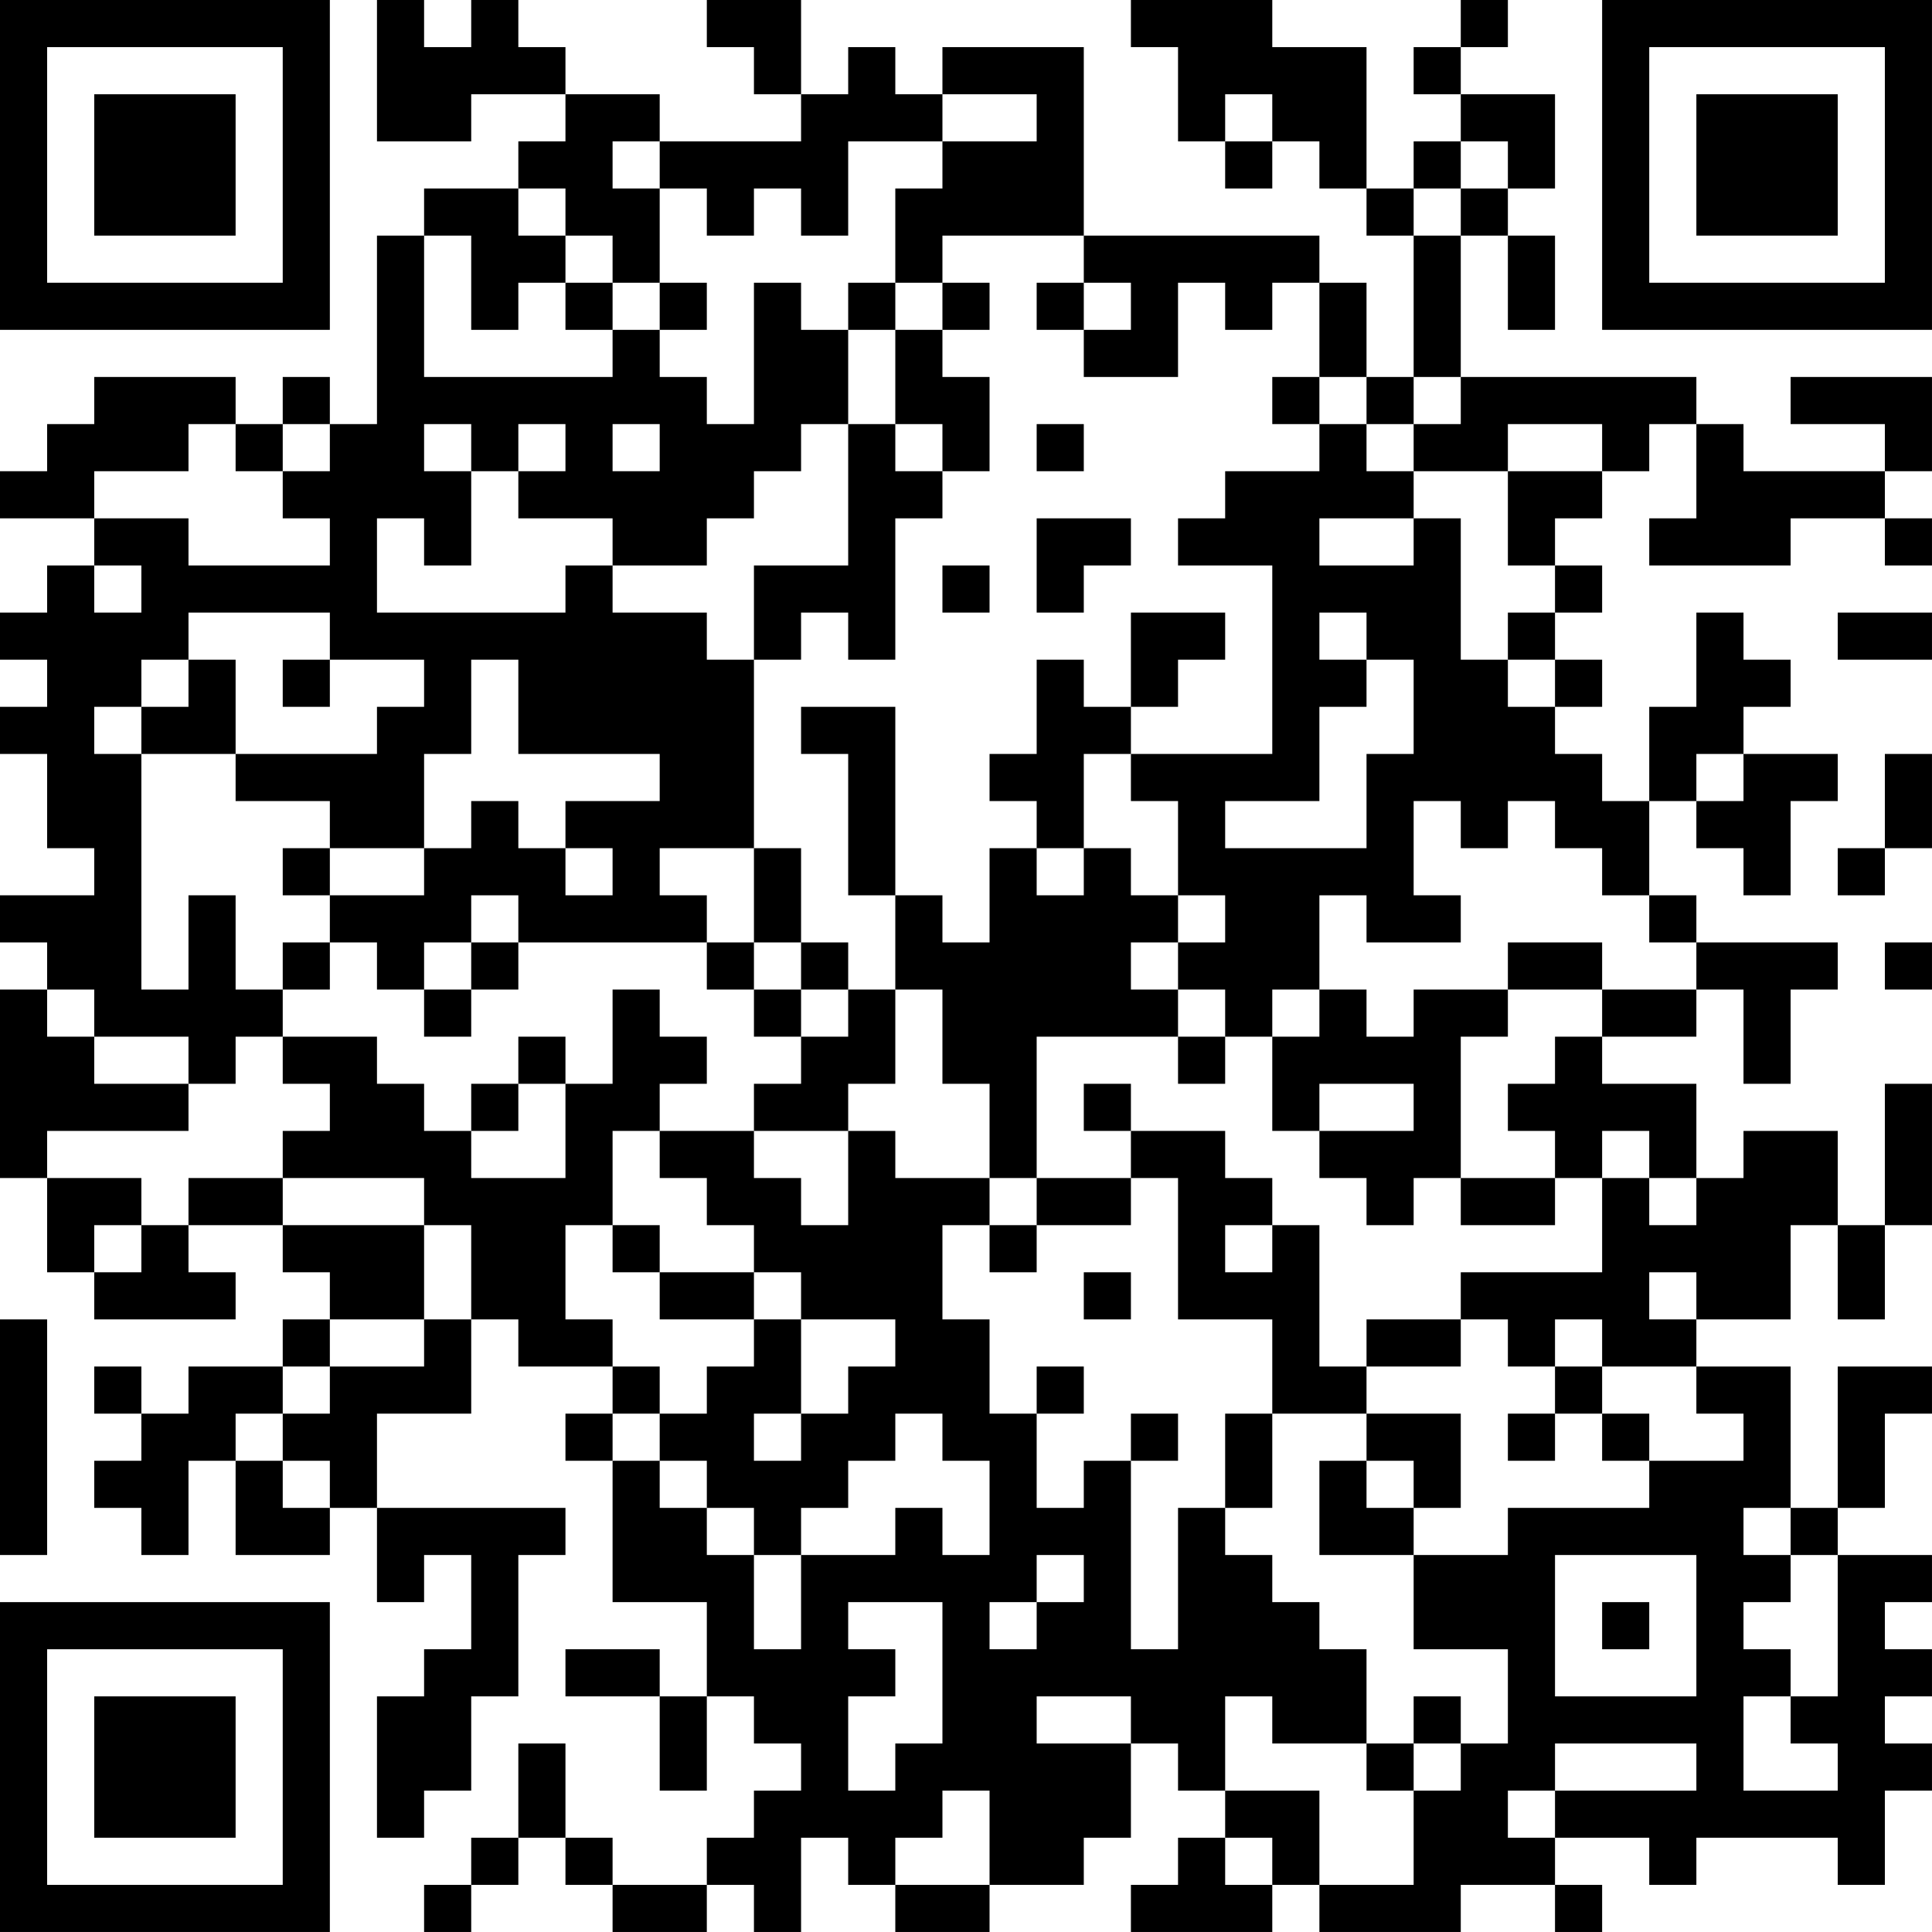 <?xml version="1.0" encoding="UTF-8"?>
<svg xmlns="http://www.w3.org/2000/svg" version="1.1" width="200" height="200" viewBox="0 0 200 200"><rect x="0" y="0" width="200" height="200" fill="#ffffff"/><g transform="scale(4.878)"><g transform="translate(0,0)"><path fill-rule="evenodd" d="M8 0L8 3L10 3L10 2L12 2L12 3L11 3L11 4L9 4L9 5L8 5L8 9L7 9L7 8L6 8L6 9L5 9L5 8L2 8L2 9L1 9L1 10L0 10L0 11L2 11L2 12L1 12L1 13L0 13L0 14L1 14L1 15L0 15L0 16L1 16L1 18L2 18L2 19L0 19L0 20L1 20L1 21L0 21L0 25L1 25L1 27L2 27L2 28L5 28L5 27L4 27L4 26L6 26L6 27L7 27L7 28L6 28L6 29L4 29L4 30L3 30L3 29L2 29L2 30L3 30L3 31L2 31L2 32L3 32L3 33L4 33L4 31L5 31L5 33L7 33L7 32L8 32L8 34L9 34L9 33L10 33L10 35L9 35L9 36L8 36L8 39L9 39L9 38L10 38L10 36L11 36L11 33L12 33L12 32L8 32L8 30L10 30L10 28L11 28L11 29L13 29L13 30L12 30L12 31L13 31L13 34L15 34L15 36L14 36L14 35L12 35L12 36L14 36L14 38L15 38L15 36L16 36L16 37L17 37L17 38L16 38L16 39L15 39L15 40L13 40L13 39L12 39L12 37L11 37L11 39L10 39L10 40L9 40L9 41L10 41L10 40L11 40L11 39L12 39L12 40L13 40L13 41L15 41L15 40L16 40L16 41L17 41L17 39L18 39L18 40L19 40L19 41L21 41L21 40L23 40L23 39L24 39L24 37L25 37L25 38L26 38L26 39L25 39L25 40L24 40L24 41L27 41L27 40L28 40L28 41L31 41L31 40L33 40L33 41L34 41L34 40L33 40L33 39L35 39L35 40L36 40L36 39L39 39L39 40L40 40L40 38L41 38L41 37L40 37L40 36L41 36L41 35L40 35L40 34L41 34L41 33L39 33L39 32L40 32L40 30L41 30L41 29L39 29L39 32L38 32L38 29L36 29L36 28L38 28L38 26L39 26L39 28L40 28L40 26L41 26L41 23L40 23L40 26L39 26L39 24L37 24L37 25L36 25L36 23L34 23L34 22L36 22L36 21L37 21L37 23L38 23L38 21L39 21L39 20L36 20L36 19L35 19L35 17L36 17L36 18L37 18L37 19L38 19L38 17L39 17L39 16L37 16L37 15L38 15L38 14L37 14L37 13L36 13L36 15L35 15L35 17L34 17L34 16L33 16L33 15L34 15L34 14L33 14L33 13L34 13L34 12L33 12L33 11L34 11L34 10L35 10L35 9L36 9L36 11L35 11L35 12L38 12L38 11L40 11L40 12L41 12L41 11L40 11L40 10L41 10L41 8L38 8L38 9L40 9L40 10L37 10L37 9L36 9L36 8L31 8L31 5L32 5L32 7L33 7L33 5L32 5L32 4L33 4L33 2L31 2L31 1L32 1L32 0L31 0L31 1L30 1L30 2L31 2L31 3L30 3L30 4L29 4L29 1L27 1L27 0L24 0L24 1L25 1L25 3L26 3L26 4L27 4L27 3L28 3L28 4L29 4L29 5L30 5L30 8L29 8L29 6L28 6L28 5L23 5L23 1L20 1L20 2L19 2L19 1L18 1L18 2L17 2L17 0L15 0L15 1L16 1L16 2L17 2L17 3L14 3L14 2L12 2L12 1L11 1L11 0L10 0L10 1L9 1L9 0ZM20 2L20 3L18 3L18 5L17 5L17 4L16 4L16 5L15 5L15 4L14 4L14 3L13 3L13 4L14 4L14 6L13 6L13 5L12 5L12 4L11 4L11 5L12 5L12 6L11 6L11 7L10 7L10 5L9 5L9 8L13 8L13 7L14 7L14 8L15 8L15 9L16 9L16 6L17 6L17 7L18 7L18 9L17 9L17 10L16 10L16 11L15 11L15 12L13 12L13 11L11 11L11 10L12 10L12 9L11 9L11 10L10 10L10 9L9 9L9 10L10 10L10 12L9 12L9 11L8 11L8 13L12 13L12 12L13 12L13 13L15 13L15 14L16 14L16 18L14 18L14 19L15 19L15 20L11 20L11 19L10 19L10 20L9 20L9 21L8 21L8 20L7 20L7 19L9 19L9 18L10 18L10 17L11 17L11 18L12 18L12 19L13 19L13 18L12 18L12 17L14 17L14 16L11 16L11 14L10 14L10 16L9 16L9 18L7 18L7 17L5 17L5 16L8 16L8 15L9 15L9 14L7 14L7 13L4 13L4 14L3 14L3 15L2 15L2 16L3 16L3 21L4 21L4 19L5 19L5 21L6 21L6 22L5 22L5 23L4 23L4 22L2 22L2 21L1 21L1 22L2 22L2 23L4 23L4 24L1 24L1 25L3 25L3 26L2 26L2 27L3 27L3 26L4 26L4 25L6 25L6 26L9 26L9 28L7 28L7 29L6 29L6 30L5 30L5 31L6 31L6 32L7 32L7 31L6 31L6 30L7 30L7 29L9 29L9 28L10 28L10 26L9 26L9 25L6 25L6 24L7 24L7 23L6 23L6 22L8 22L8 23L9 23L9 24L10 24L10 25L12 25L12 23L13 23L13 21L14 21L14 22L15 22L15 23L14 23L14 24L13 24L13 26L12 26L12 28L13 28L13 29L14 29L14 30L13 30L13 31L14 31L14 32L15 32L15 33L16 33L16 35L17 35L17 33L19 33L19 32L20 32L20 33L21 33L21 31L20 31L20 30L19 30L19 31L18 31L18 32L17 32L17 33L16 33L16 32L15 32L15 31L14 31L14 30L15 30L15 29L16 29L16 28L17 28L17 30L16 30L16 31L17 31L17 30L18 30L18 29L19 29L19 28L17 28L17 27L16 27L16 26L15 26L15 25L14 25L14 24L16 24L16 25L17 25L17 26L18 26L18 24L19 24L19 25L21 25L21 26L20 26L20 28L21 28L21 30L22 30L22 32L23 32L23 31L24 31L24 35L25 35L25 32L26 32L26 33L27 33L27 34L28 34L28 35L29 35L29 37L27 37L27 36L26 36L26 38L28 38L28 40L30 40L30 38L31 38L31 37L32 37L32 35L30 35L30 33L32 33L32 32L35 32L35 31L37 31L37 30L36 30L36 29L34 29L34 28L33 28L33 29L32 29L32 28L31 28L31 27L34 27L34 25L35 25L35 26L36 26L36 25L35 25L35 24L34 24L34 25L33 25L33 24L32 24L32 23L33 23L33 22L34 22L34 21L36 21L36 20L35 20L35 19L34 19L34 18L33 18L33 17L32 17L32 18L31 18L31 17L30 17L30 19L31 19L31 20L29 20L29 19L28 19L28 21L27 21L27 22L26 22L26 21L25 21L25 20L26 20L26 19L25 19L25 17L24 17L24 16L27 16L27 12L25 12L25 11L26 11L26 10L28 10L28 9L29 9L29 10L30 10L30 11L28 11L28 12L30 12L30 11L31 11L31 14L32 14L32 15L33 15L33 14L32 14L32 13L33 13L33 12L32 12L32 10L34 10L34 9L32 9L32 10L30 10L30 9L31 9L31 8L30 8L30 9L29 9L29 8L28 8L28 6L27 6L27 7L26 7L26 6L25 6L25 8L23 8L23 7L24 7L24 6L23 6L23 5L20 5L20 6L19 6L19 4L20 4L20 3L22 3L22 2ZM26 2L26 3L27 3L27 2ZM31 3L31 4L30 4L30 5L31 5L31 4L32 4L32 3ZM12 6L12 7L13 7L13 6ZM14 6L14 7L15 7L15 6ZM18 6L18 7L19 7L19 9L18 9L18 12L16 12L16 14L17 14L17 13L18 13L18 14L19 14L19 11L20 11L20 10L21 10L21 8L20 8L20 7L21 7L21 6L20 6L20 7L19 7L19 6ZM22 6L22 7L23 7L23 6ZM27 8L27 9L28 9L28 8ZM4 9L4 10L2 10L2 11L4 11L4 12L7 12L7 11L6 11L6 10L7 10L7 9L6 9L6 10L5 10L5 9ZM13 9L13 10L14 10L14 9ZM19 9L19 10L20 10L20 9ZM22 9L22 10L23 10L23 9ZM22 11L22 13L23 13L23 12L24 12L24 11ZM2 12L2 13L3 13L3 12ZM20 12L20 13L21 13L21 12ZM24 13L24 15L23 15L23 14L22 14L22 16L21 16L21 17L22 17L22 18L21 18L21 20L20 20L20 19L19 19L19 15L17 15L17 16L18 16L18 19L19 19L19 21L18 21L18 20L17 20L17 18L16 18L16 20L15 20L15 21L16 21L16 22L17 22L17 23L16 23L16 24L18 24L18 23L19 23L19 21L20 21L20 23L21 23L21 25L22 25L22 26L21 26L21 27L22 27L22 26L24 26L24 25L25 25L25 28L27 28L27 30L26 30L26 32L27 32L27 30L29 30L29 31L28 31L28 33L30 33L30 32L31 32L31 30L29 30L29 29L31 29L31 28L29 28L29 29L28 29L28 26L27 26L27 25L26 25L26 24L24 24L24 23L23 23L23 24L24 24L24 25L22 25L22 22L25 22L25 23L26 23L26 22L25 22L25 21L24 21L24 20L25 20L25 19L24 19L24 18L23 18L23 16L24 16L24 15L25 15L25 14L26 14L26 13ZM28 13L28 14L29 14L29 15L28 15L28 17L26 17L26 18L29 18L29 16L30 16L30 14L29 14L29 13ZM39 13L39 14L41 14L41 13ZM4 14L4 15L3 15L3 16L5 16L5 14ZM6 14L6 15L7 15L7 14ZM36 16L36 17L37 17L37 16ZM40 16L40 18L39 18L39 19L40 19L40 18L41 18L41 16ZM6 18L6 19L7 19L7 18ZM22 18L22 19L23 19L23 18ZM6 20L6 21L7 21L7 20ZM10 20L10 21L9 21L9 22L10 22L10 21L11 21L11 20ZM16 20L16 21L17 21L17 22L18 22L18 21L17 21L17 20ZM32 20L32 21L30 21L30 22L29 22L29 21L28 21L28 22L27 22L27 24L28 24L28 25L29 25L29 26L30 26L30 25L31 25L31 26L33 26L33 25L31 25L31 22L32 22L32 21L34 21L34 20ZM40 20L40 21L41 21L41 20ZM11 22L11 23L10 23L10 24L11 24L11 23L12 23L12 22ZM28 23L28 24L30 24L30 23ZM13 26L13 27L14 27L14 28L16 28L16 27L14 27L14 26ZM26 26L26 27L27 27L27 26ZM23 27L23 28L24 28L24 27ZM35 27L35 28L36 28L36 27ZM0 28L0 33L1 33L1 28ZM22 29L22 30L23 30L23 29ZM33 29L33 30L32 30L32 31L33 31L33 30L34 30L34 31L35 31L35 30L34 30L34 29ZM24 30L24 31L25 31L25 30ZM29 31L29 32L30 32L30 31ZM37 32L37 33L38 33L38 34L37 34L37 35L38 35L38 36L37 36L37 38L39 38L39 37L38 37L38 36L39 36L39 33L38 33L38 32ZM22 33L22 34L21 34L21 35L22 35L22 34L23 34L23 33ZM33 33L33 36L36 36L36 33ZM18 34L18 35L19 35L19 36L18 36L18 38L19 38L19 37L20 37L20 34ZM34 34L34 35L35 35L35 34ZM22 36L22 37L24 37L24 36ZM30 36L30 37L29 37L29 38L30 38L30 37L31 37L31 36ZM33 37L33 38L32 38L32 39L33 39L33 38L36 38L36 37ZM20 38L20 39L19 39L19 40L21 40L21 38ZM26 39L26 40L27 40L27 39ZM0 0L0 7L7 7L7 0ZM1 1L1 6L6 6L6 1ZM2 2L2 5L5 5L5 2ZM34 0L34 7L41 7L41 0ZM35 1L35 6L40 6L40 1ZM36 2L36 5L39 5L39 2ZM0 34L0 41L7 41L7 34ZM1 35L1 40L6 40L6 35ZM2 36L2 39L5 39L5 36Z" fill="#000000"/></g></g></svg>
